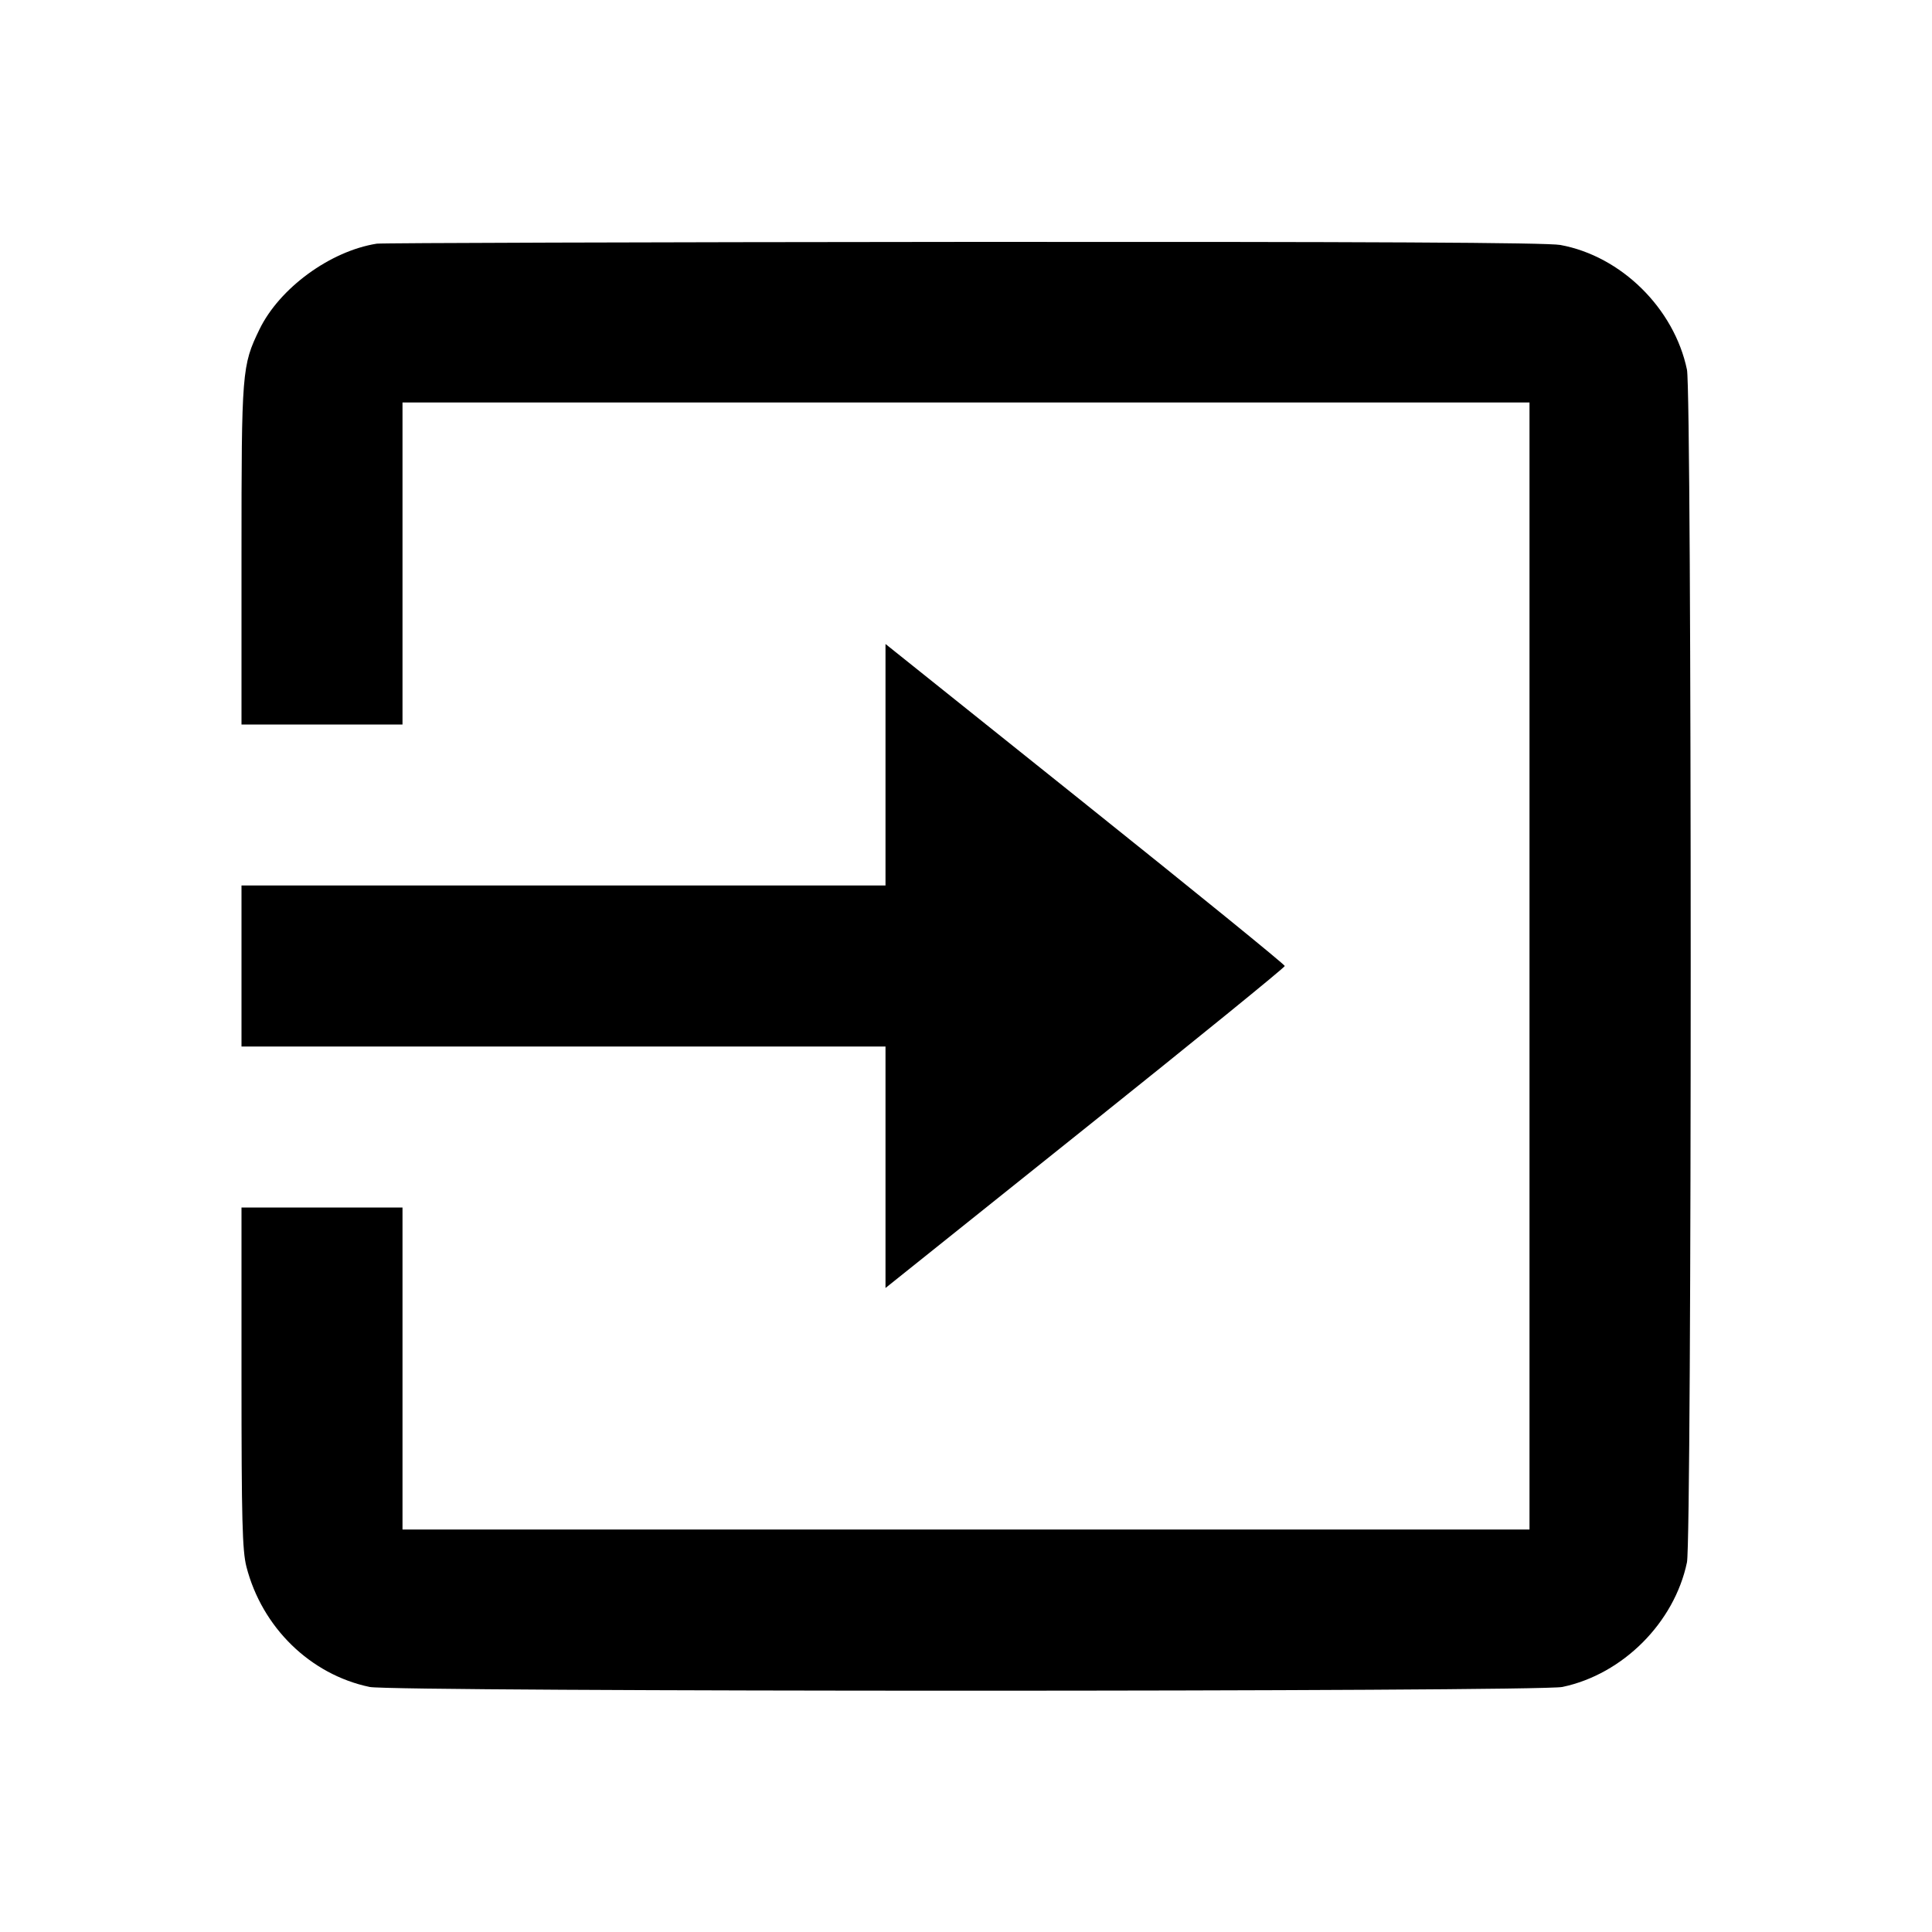<svg viewBox="0 0 24 24" xmlns="http://www.w3.org/2000/svg"><path d="M4.680 3.027 C 4.101 3.119,3.472 3.579,3.223 4.092 C 3.005 4.543,3.000 4.604,3.000 6.888 L 3.000 9.000 4.000 9.000 L 5.000 9.000 5.000 7.000 L 5.000 5.000 12.000 5.000 L 19.000 5.000 19.000 12.000 L 19.000 19.000 12.000 19.000 L 5.000 19.000 5.000 17.000 L 5.000 15.000 4.000 15.000 L 3.000 15.000 3.000 17.112 C 3.000 18.877,3.010 19.262,3.061 19.462 C 3.255 20.217,3.855 20.802,4.592 20.956 C 4.892 21.018,19.108 21.018,19.408 20.956 C 20.158 20.799,20.799 20.158,20.956 19.408 C 21.018 19.108,21.018 4.892,20.956 4.592 C 20.797 3.830,20.138 3.181,19.383 3.043 C 19.217 3.013,16.971 3.002,11.963 3.005 C 8.012 3.008,4.735 3.018,4.680 3.027 M11.000 9.500 L 11.000 11.000 7.000 11.000 L 3.000 11.000 3.000 12.000 L 3.000 13.000 7.000 13.000 L 11.000 13.000 11.000 14.500 L 11.000 16.000 13.480 14.016 C 14.844 12.925,15.960 12.018,15.960 12.000 C 15.960 11.982,14.844 11.075,13.480 9.984 L 11.000 8.000 11.000 9.500 " stroke="none" fill-rule="evenodd" fill="black"></path></svg>